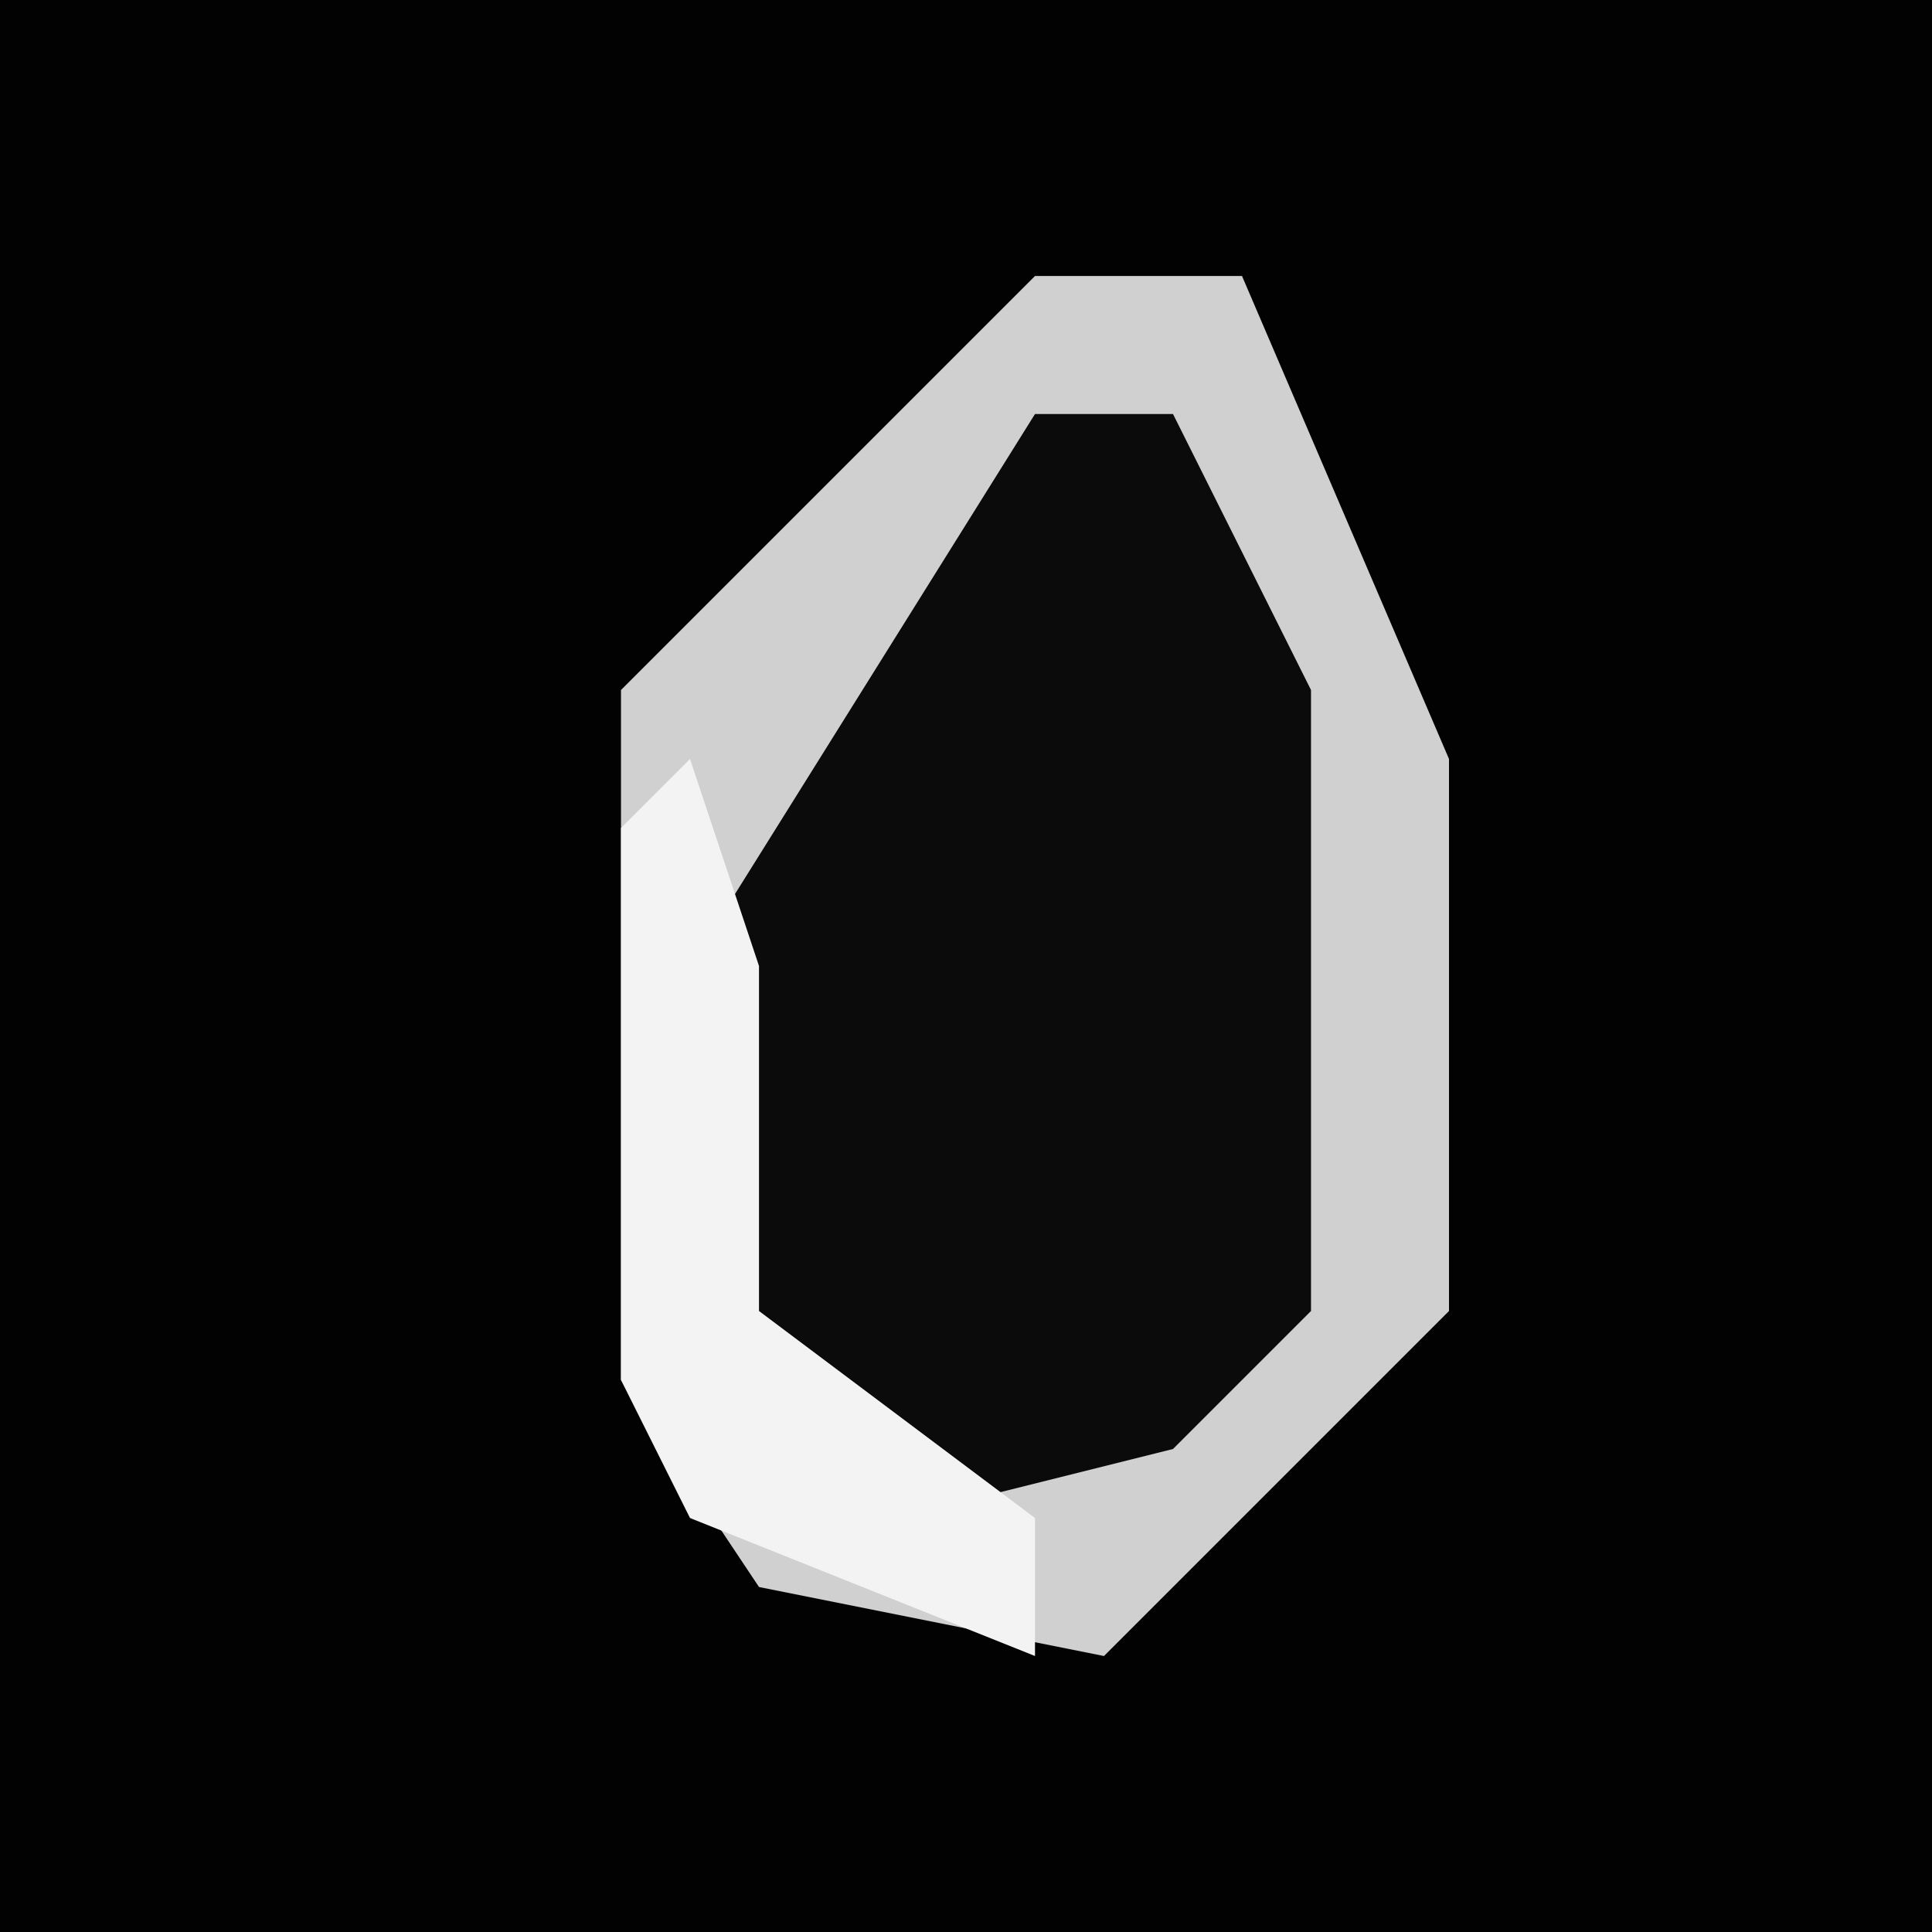 <?xml version="1.0" encoding="UTF-8"?>
<svg version="1.1" xmlns="http://www.w3.org/2000/svg" width="28" height="28">
<path d="M0,0 L28,0 L28,28 L0,28 Z " fill="#020202" transform="translate(0,0)"/>
<path d="M0,0 L3,0 L6,7 L6,15 L1,20 L-4,19 L-6,16 L-6,6 Z " fill="#0B0B0B" transform="translate(15,4)"/>
<path d="M0,0 L3,0 L6,7 L6,15 L1,20 L-4,19 L-6,16 L-6,6 Z M0,2 L-5,10 L-5,15 L-2,18 L2,17 L4,15 L4,6 L2,2 Z " fill="#D0D0D0" transform="translate(15,4)"/>
<path d="M0,0 L1,3 L1,8 L5,11 L5,13 L0,11 L-1,9 L-1,1 Z " fill="#F3F3F3" transform="translate(10,11)"/>
</svg>
